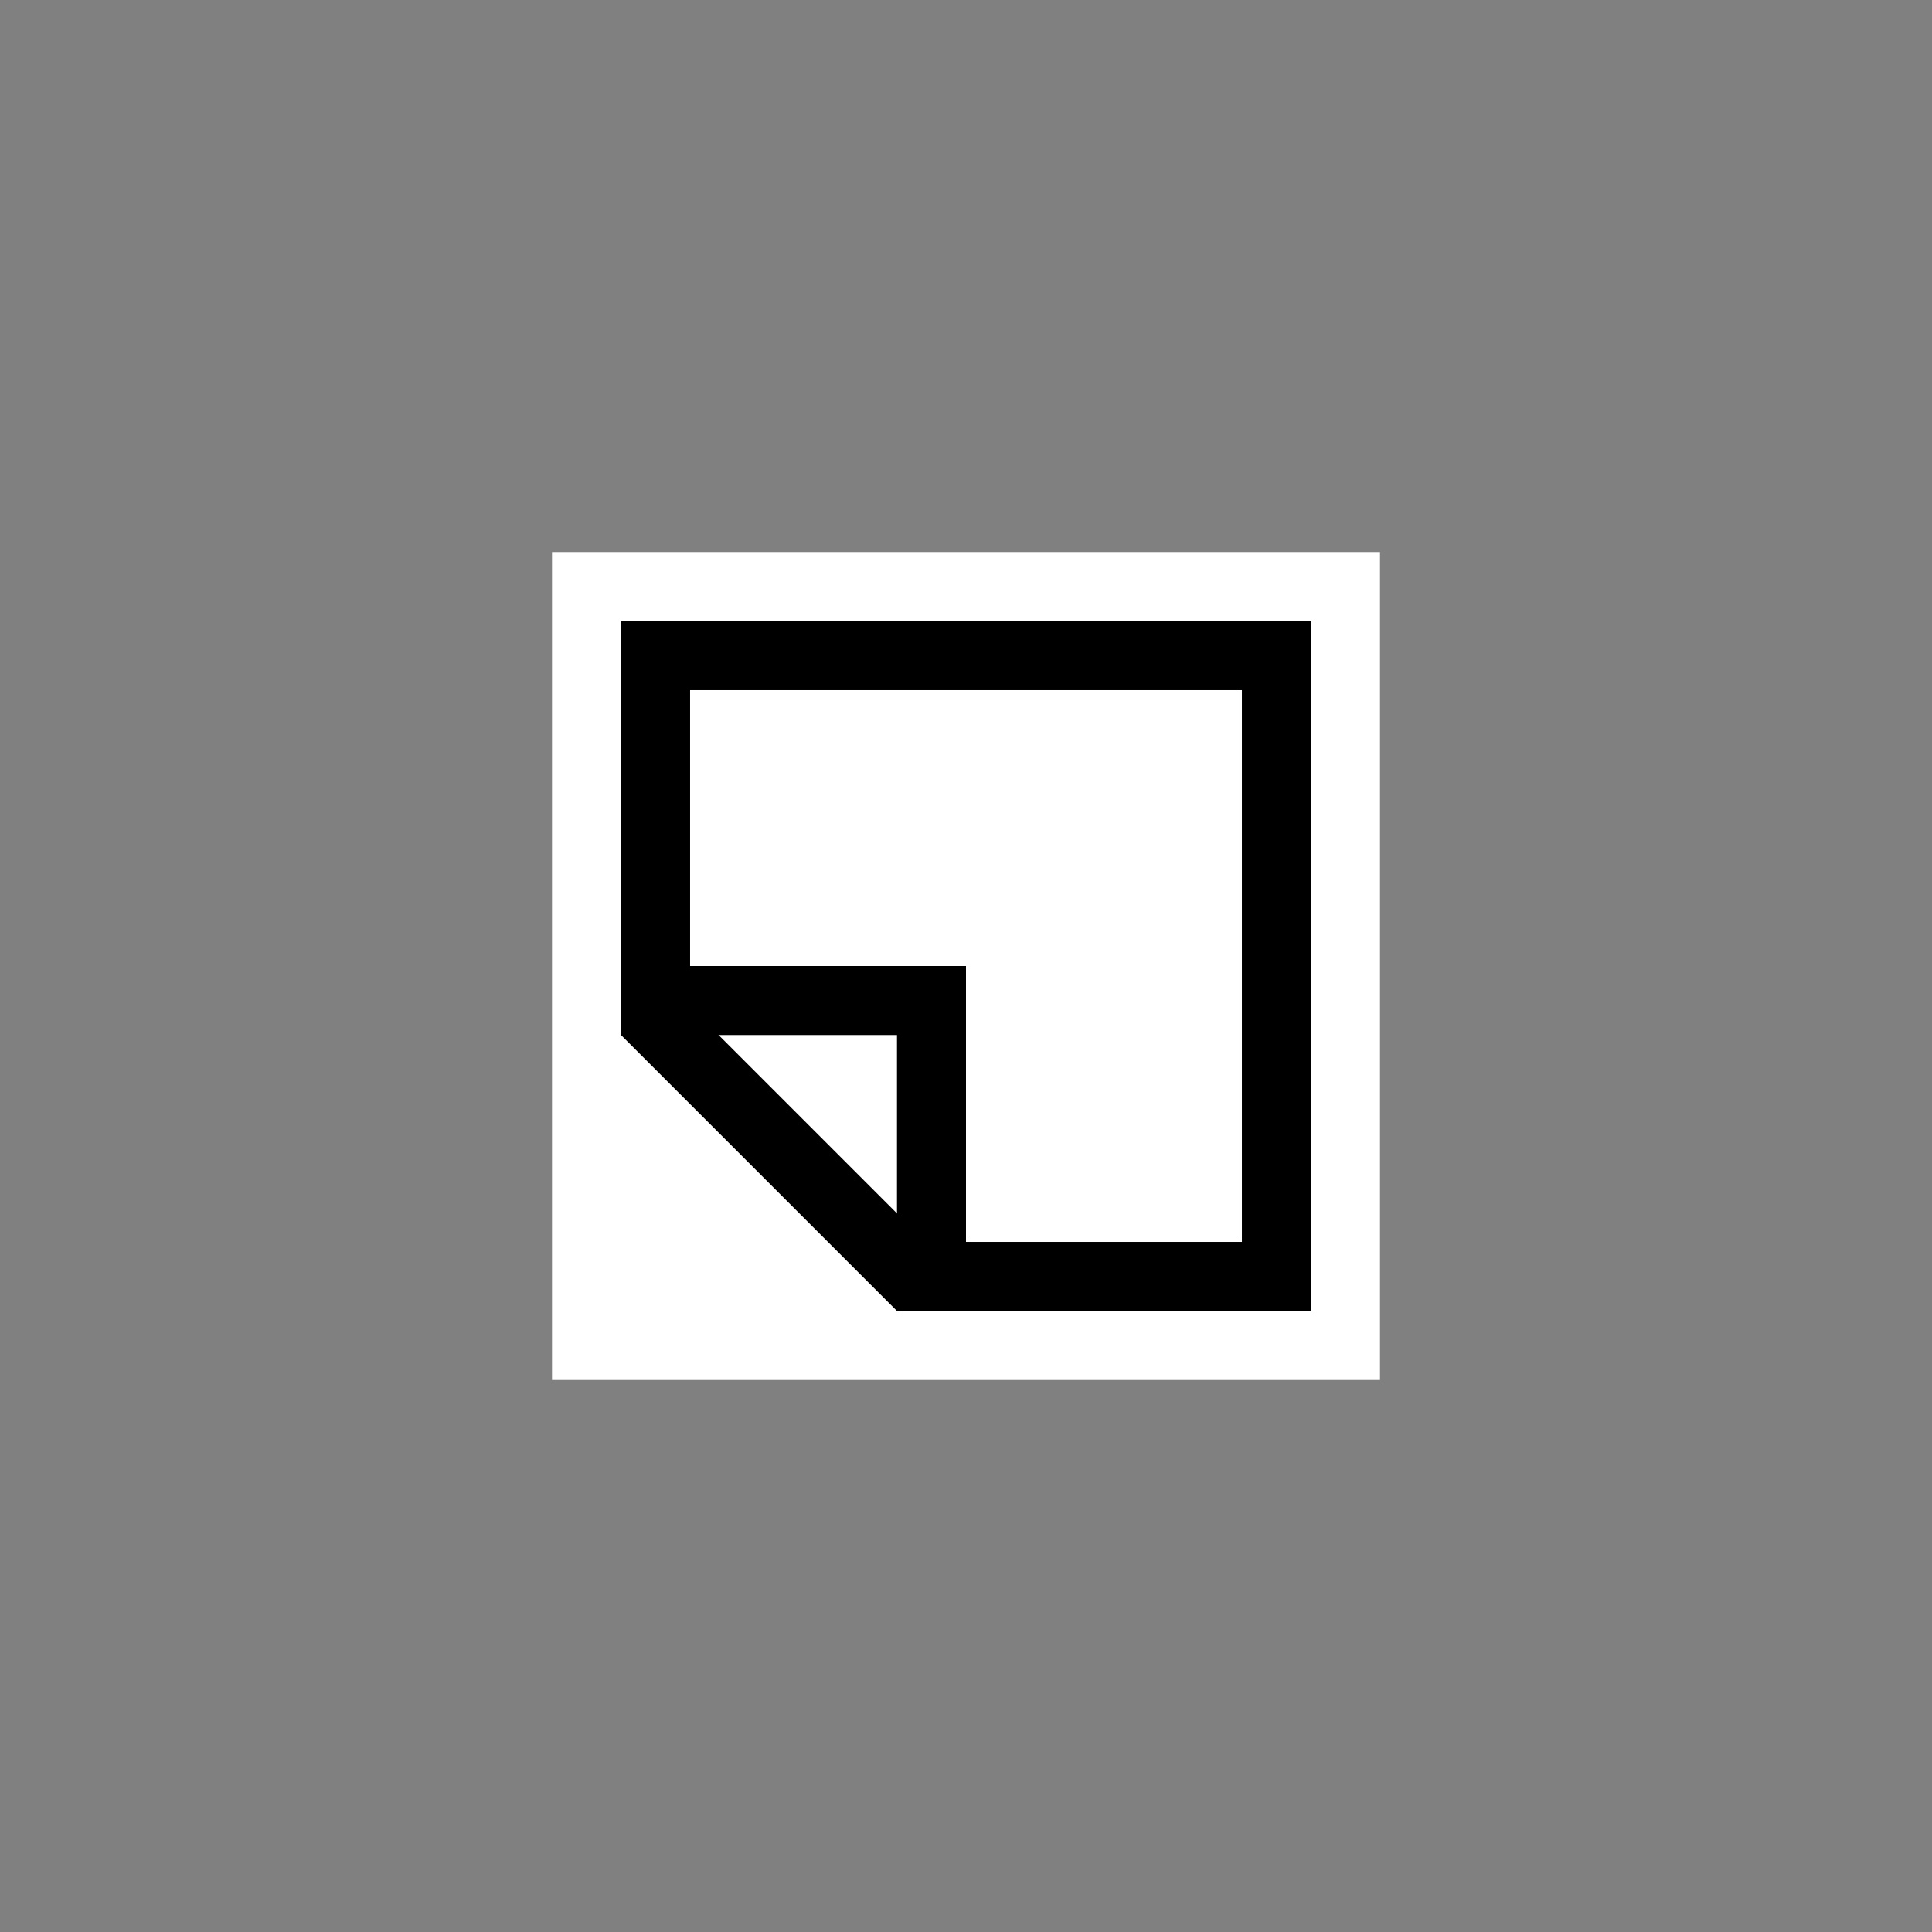 <?xml version="1.0" encoding="UTF-8"?>
<svg width="56px" height="56px" viewBox="0 0 56 56" version="1.1" xmlns="http://www.w3.org/2000/svg" xmlns:xlink="http://www.w3.org/1999/xlink">
    <rect x="0" y="0" width="56" height="56" fill="#808080" stroke="none"/>
    <title>11FFBAC2-7355-44E3-8CAB-02A71F36F89D</title>
    <g id="Toolbar-BOB-&amp;-Specs" stroke="none" stroke-width="1" fill="none" fill-rule="evenodd">
        <g id="Toolbar---GTK-selected-states---GTK-TOOLBAR-ONLY" transform="translate(-118, -328)">
            <g id="Sticky---Unselected---Light-Mode" transform="translate(118, 328)">
                <rect id="Rectangle" x="0" y="0" width="56" height="56"></rect>
                <g id="Icon-/-E-reader-/-Eraser-Copy-14" transform="translate(16, 16)">
                    <rect id="Rectangle" fill="#FFFFFF" x="0" y="0" width="24" height="24"></rect>
                    <path d="M21,3 L21,21 L11,21 L11,13 L3,13 L3,3 L21,3 Z" id="Rectangle" stroke="#000000" stroke-width="2"></path>
                    <path d="M21,3 L21,21 L10.414,21 L3,13.586 L3,3 L21,3 Z" id="Rectangle" stroke="#000000" stroke-width="2"></path>
                </g>
            </g>
        </g>
    </g>
</svg>
